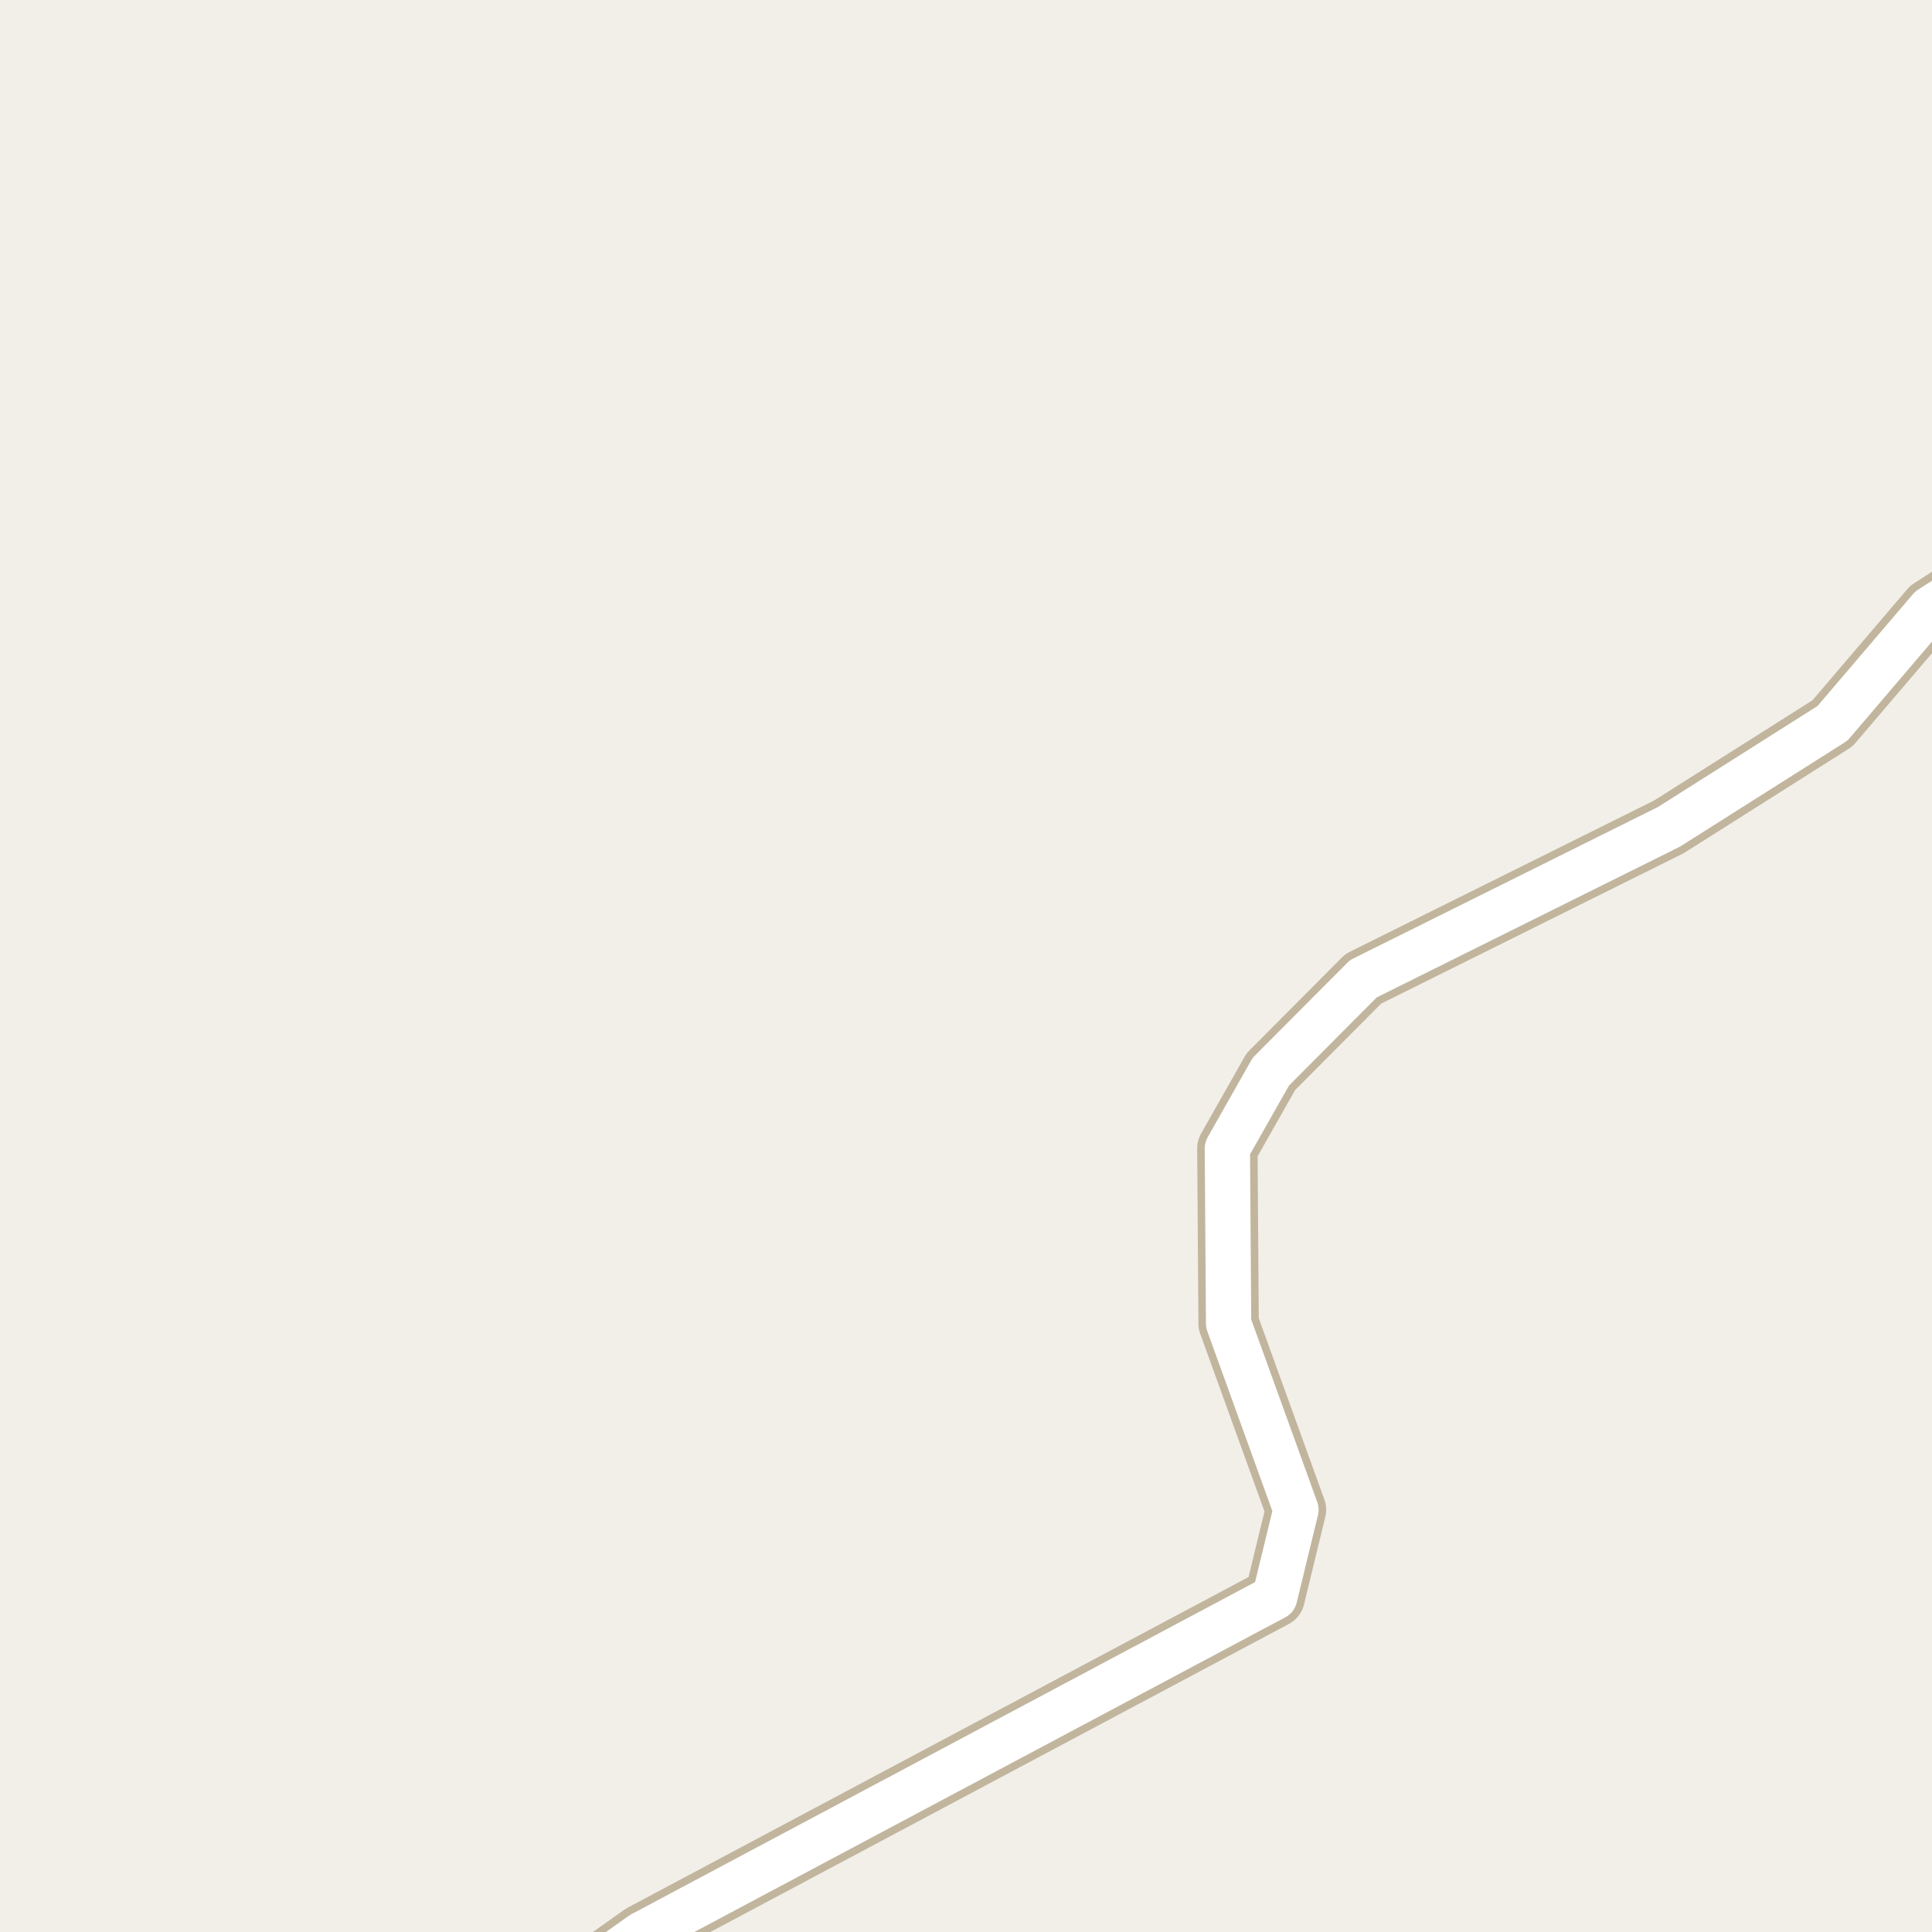 <?xml version="1.0" encoding="UTF-8"?>
<svg xmlns="http://www.w3.org/2000/svg" xmlns:xlink="http://www.w3.org/1999/xlink" width="256pt" height="256pt" viewBox="0 0 256 256" version="1.1">
<g id="surface2">
<rect x="0" y="0" width="256" height="256" style="fill:rgb(94.902%,93.725%,91.373%);fill-opacity:1;stroke:none;"/>
<path style=" stroke:none;fill-rule:evenodd;fill:rgb(60%,70.196%,80%);fill-opacity:1;" d="M -4 259 L -4 -4 L 259 -4 L -4 -4 L -4 259 L -4 -4 Z M -4 259 "/>
<path style="fill:none;stroke-width:1;stroke-linecap:round;stroke-linejoin:round;stroke:rgb(70.196%,77.647%,83.137%);stroke-opacity:1;stroke-miterlimit:10;" d="M -4 259 L -4 -4 L 259 -4 L -4 -4 L -4 259 L -4 -4 L -4 259 "/>
<path style="fill:none;stroke-width:8;stroke-linecap:round;stroke-linejoin:round;stroke:rgb(75.686%,70.98%,61.569%);stroke-opacity:1;stroke-miterlimit:10;" d="M 74.203 264 L 85.039 256.309 L 168.902 211.652 L 171.723 200.051 L 162.797 175.375 L 162.633 152.168 L 168.391 142.004 L 180.645 129.695 L 221.145 109.559 L 242.816 95.844 L 255.77 80.66 L 264 75.371 "/>
<path style="fill:none;stroke-width:6;stroke-linecap:round;stroke-linejoin:round;stroke:rgb(100%,100%,100%);stroke-opacity:1;stroke-miterlimit:10;" d="M 74.203 264 L 85.039 256.309 L 168.902 211.652 L 171.723 200.051 L 162.797 175.375 L 162.633 152.168 L 168.391 142.004 L 180.645 129.695 L 221.145 109.559 L 242.816 95.844 L 255.77 80.66 L 264 75.371 "/>
</g>
</svg>

